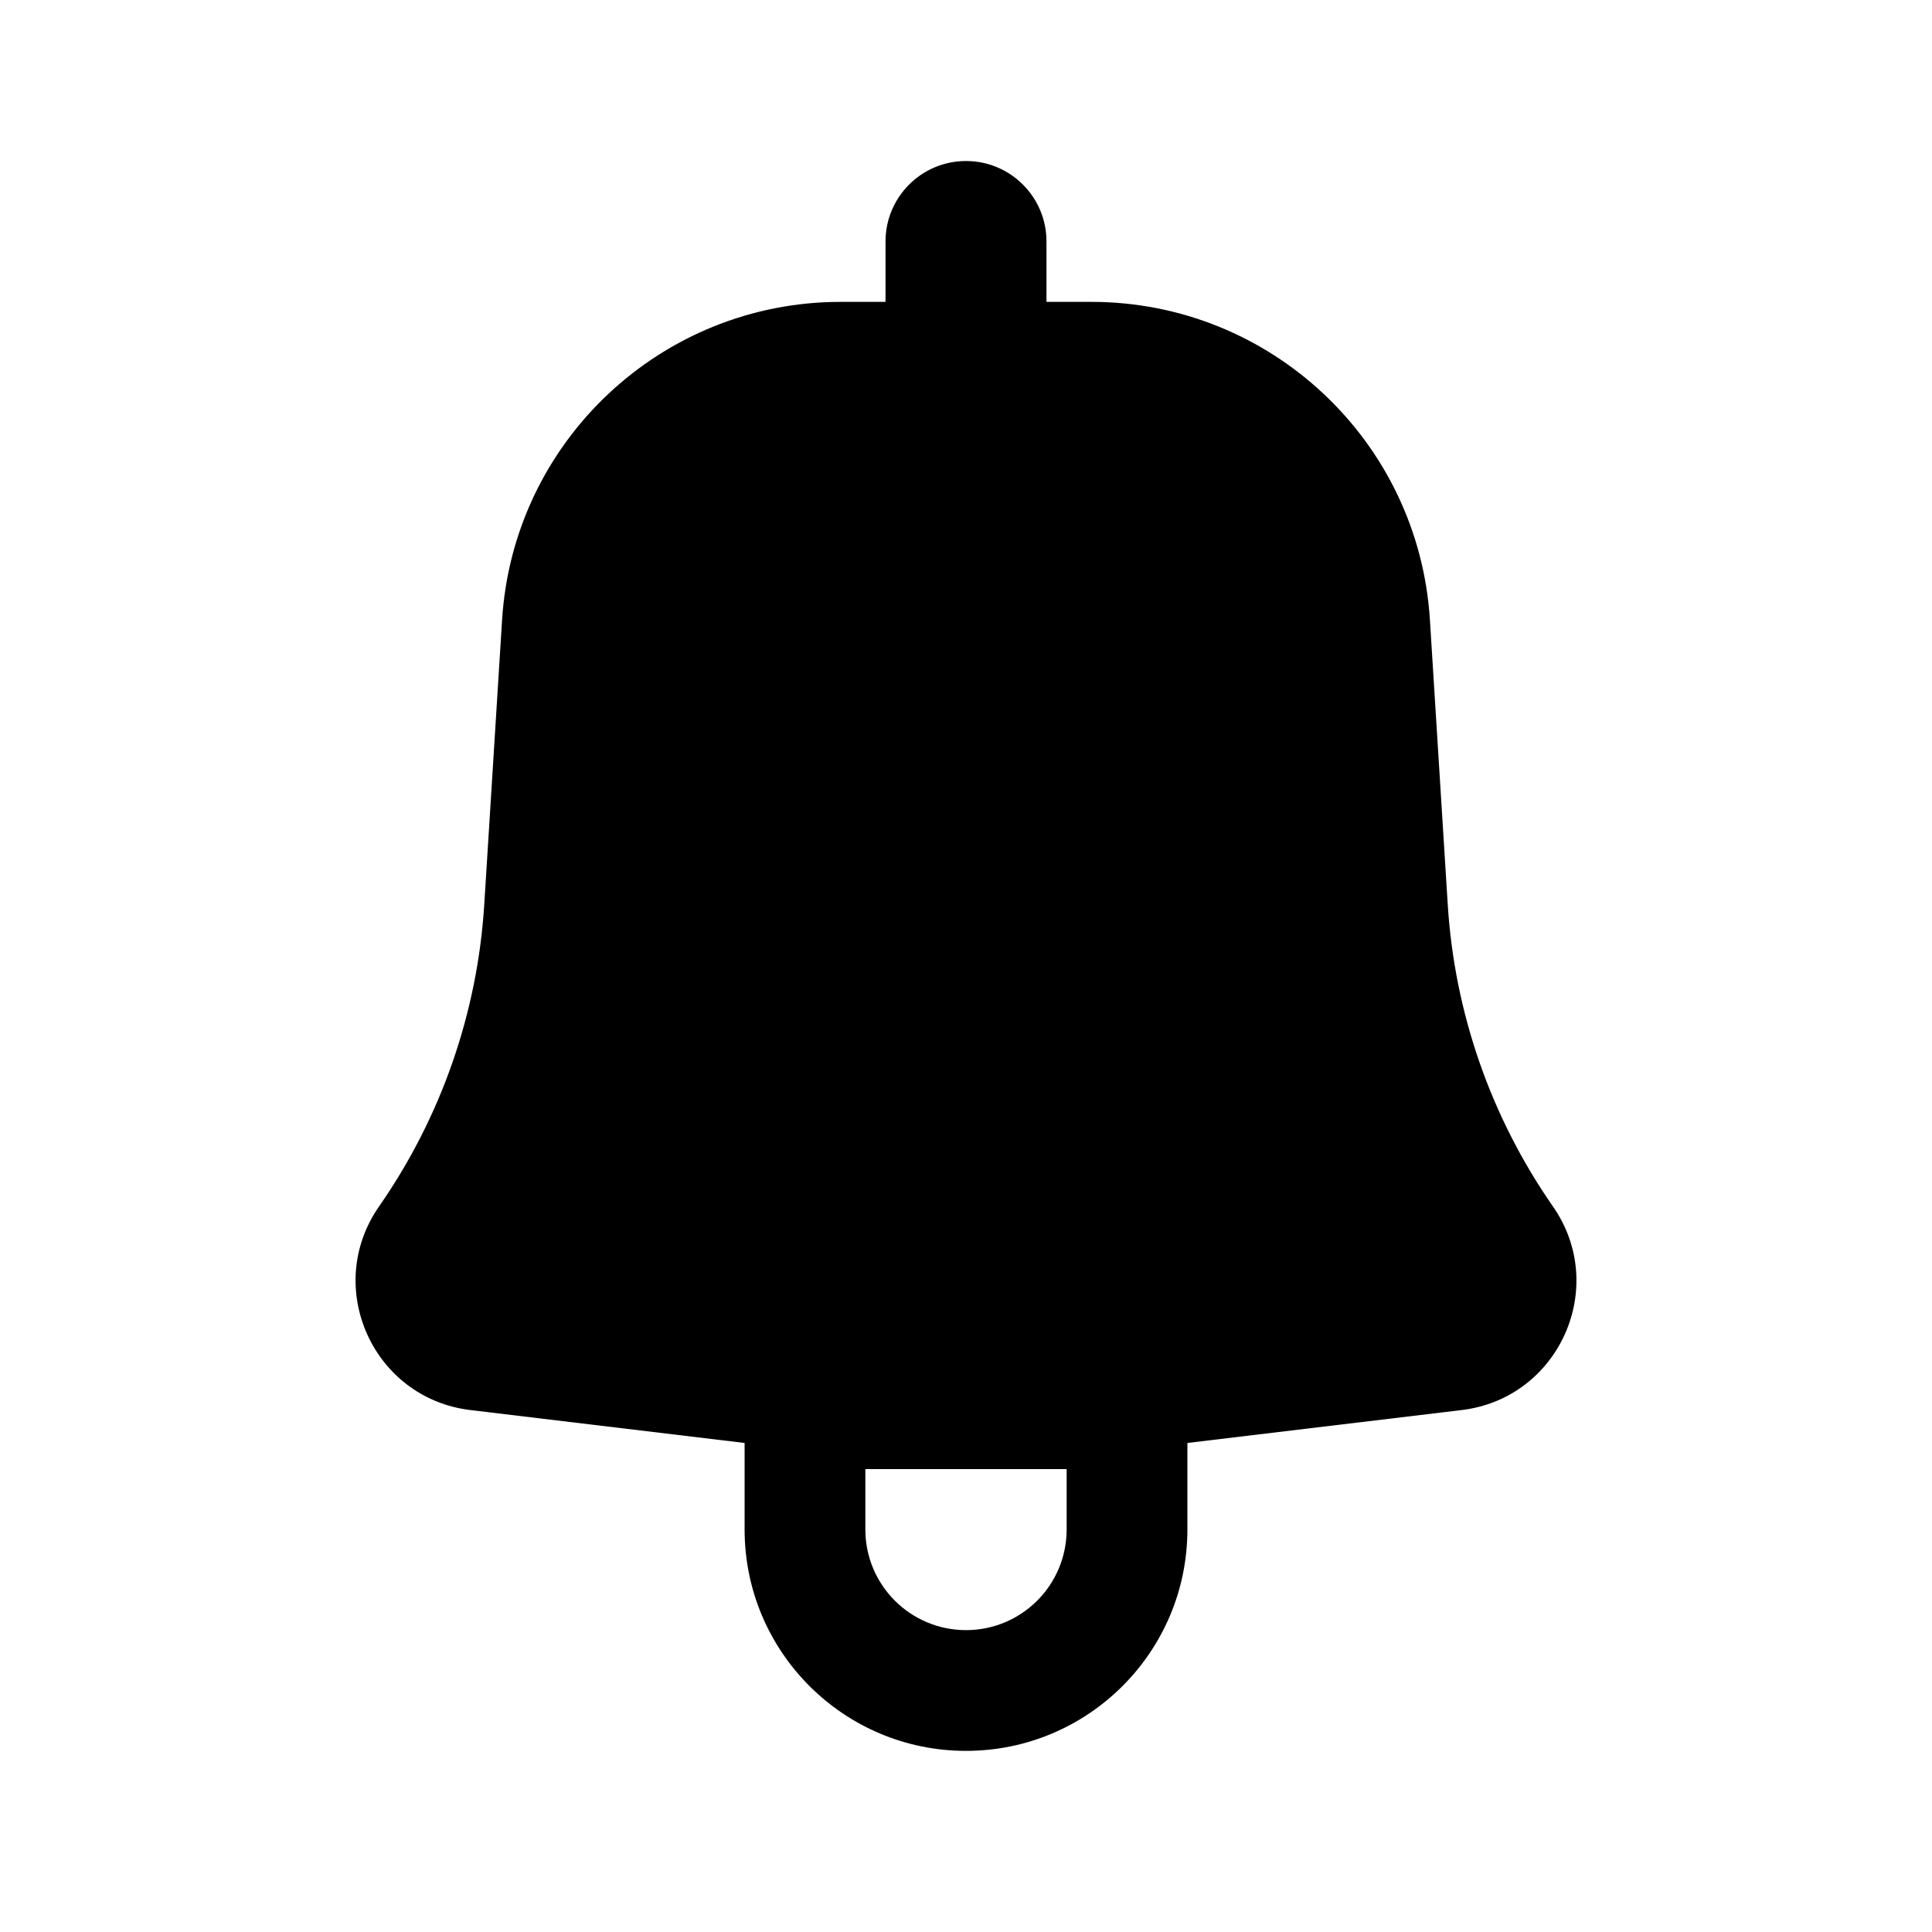 <svg width="32" height="32" viewBox="0 0 32 32" fill="none" xmlns="http://www.w3.org/2000/svg">
<path fill-rule="evenodd" clip-rule="evenodd" d="M17.333 4C17.333 3.263 16.736 2.667 16 2.667C15.264 2.667 14.667 3.263 14.667 4V5H13.924C10.957 5 8.501 7.307 8.316 10.268L8.021 14.979C7.909 16.775 7.306 18.506 6.278 19.983C5.349 21.318 6.176 23.161 7.791 23.355L12.333 23.9V25.333C12.333 27.358 13.975 29 16 29C18.025 29 19.667 27.358 19.667 25.333V23.9L24.21 23.355C25.824 23.161 26.651 21.318 25.722 19.983C24.694 18.506 24.091 16.775 23.979 14.979L23.684 10.268C23.499 7.307 21.043 5 18.077 5H17.333V4ZM14.333 25.333C14.333 26.254 15.08 27 16 27C16.921 27 17.667 26.254 17.667 25.333V24.333H14.333V25.333Z" fill="black"/>
</svg>
